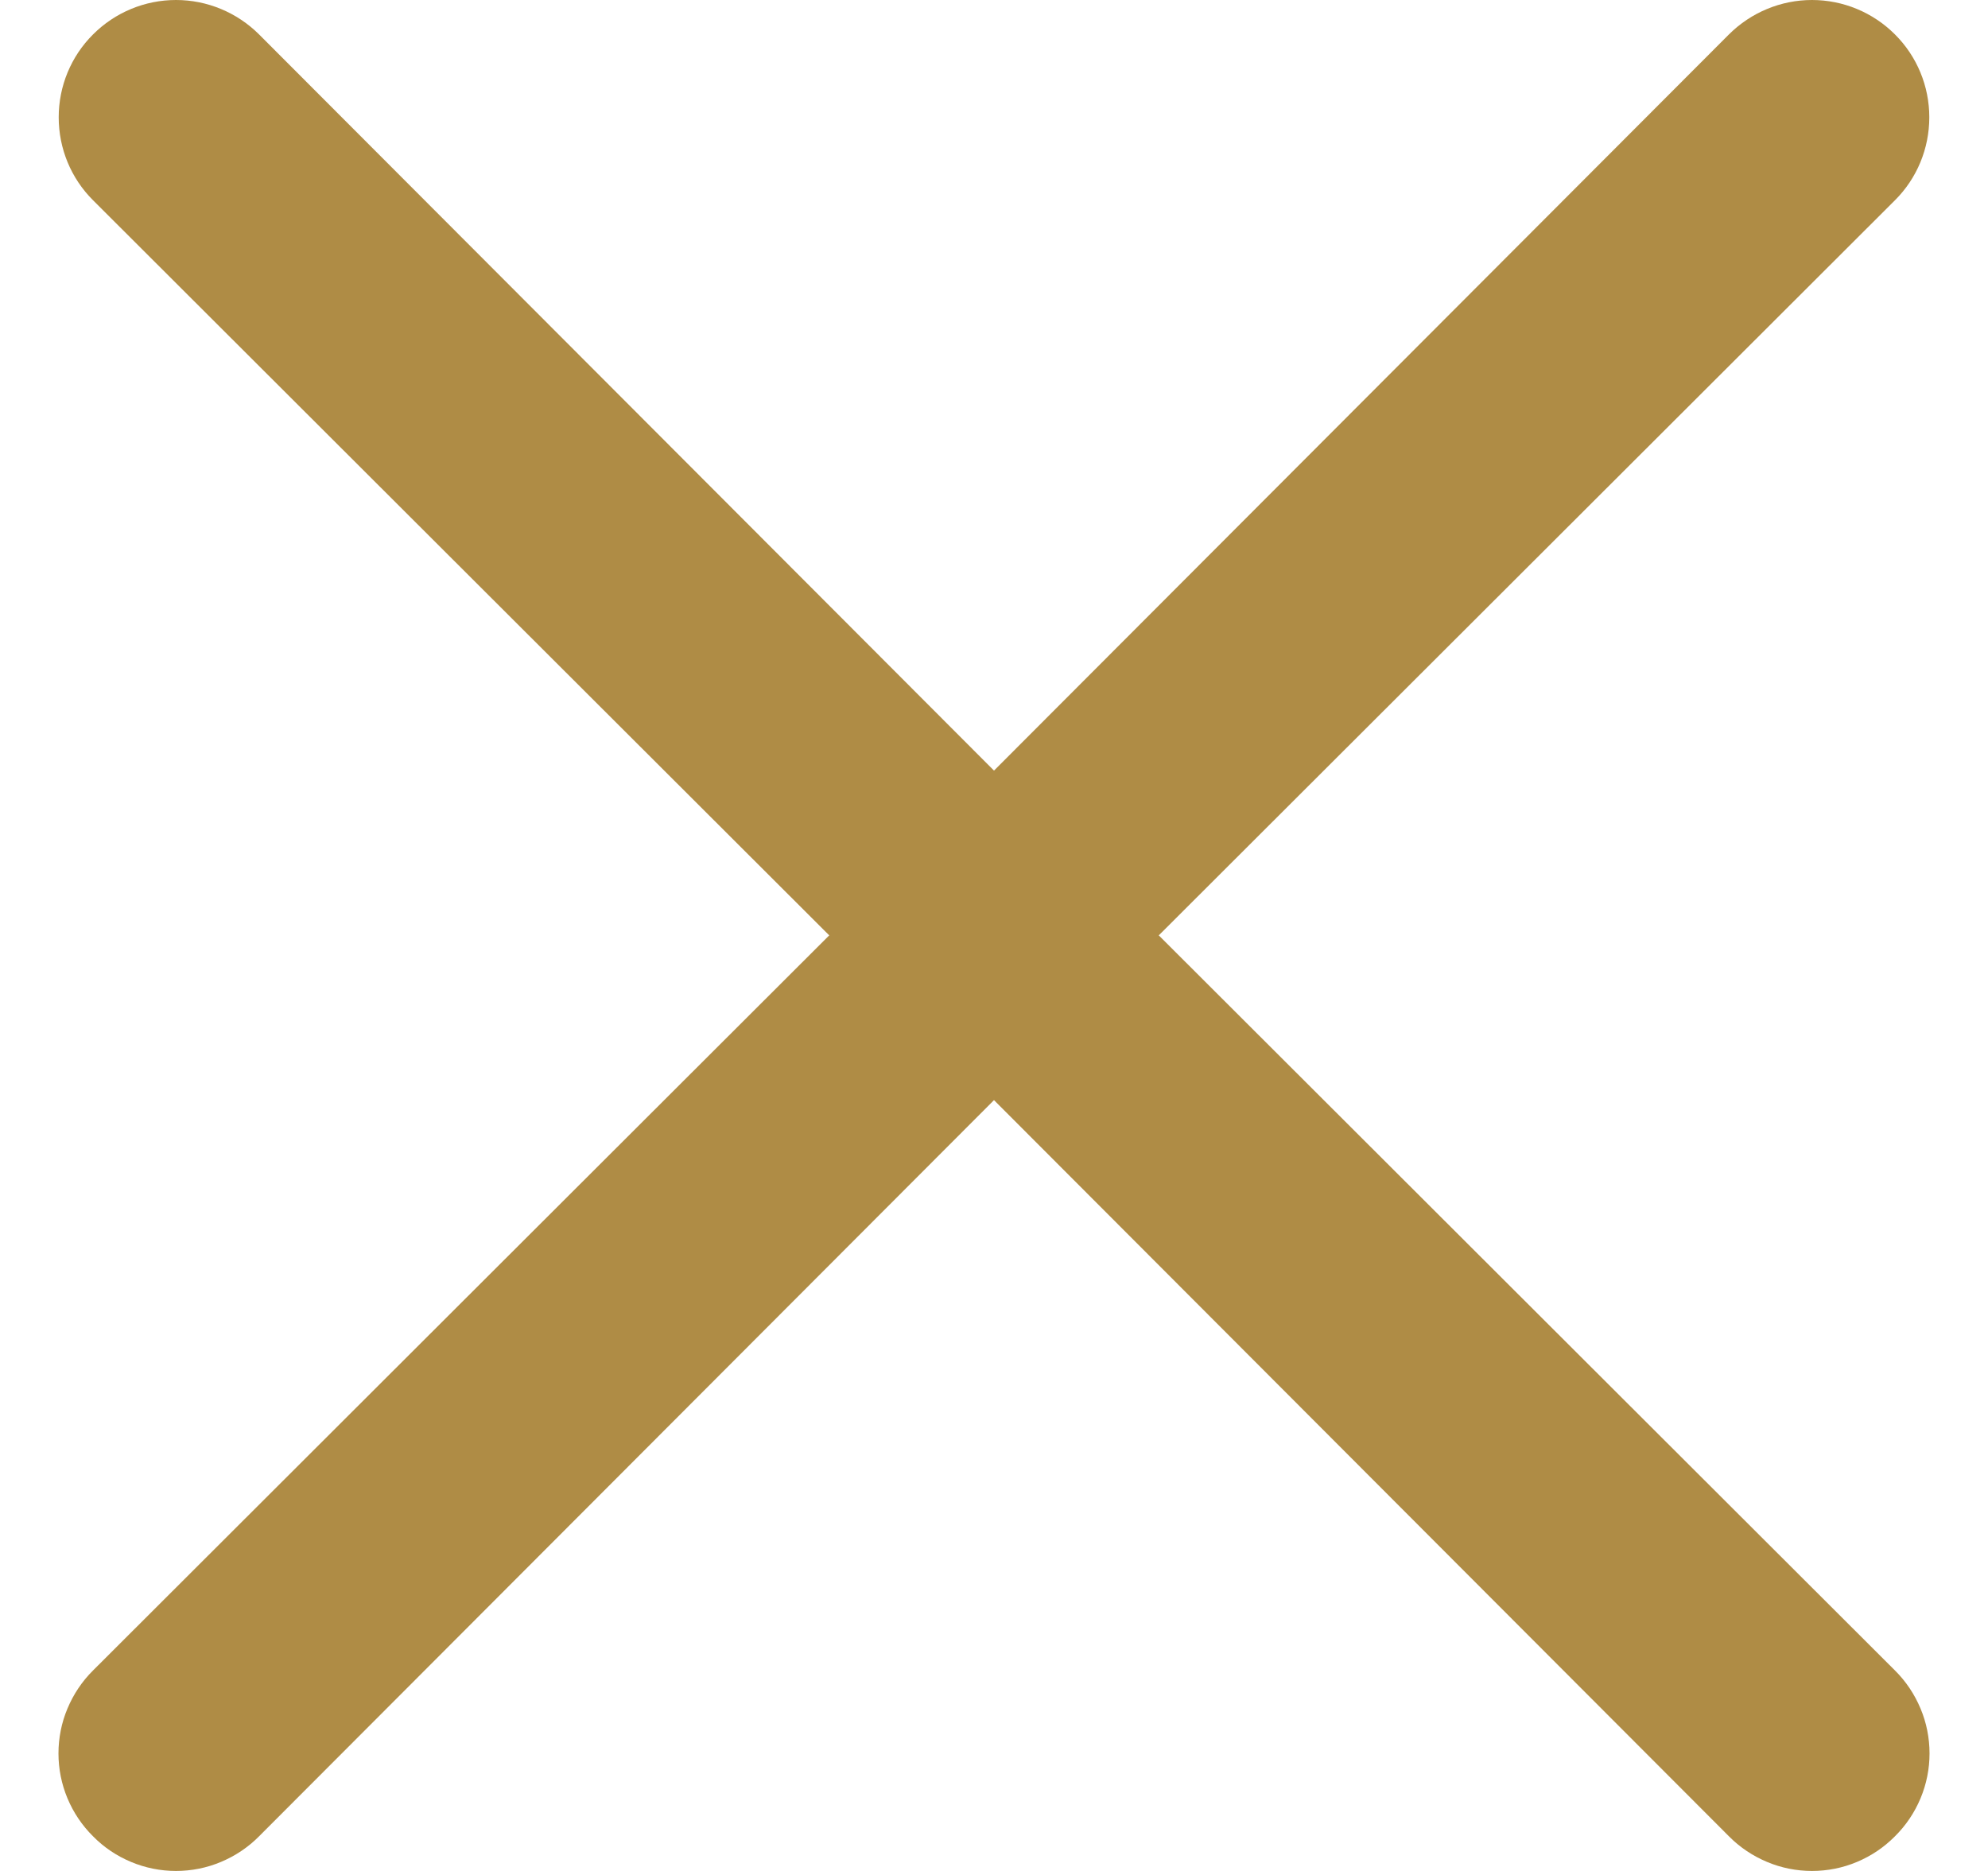 <svg width="17" height="16" viewBox="0 0 17 16" fill="none" xmlns="http://www.w3.org/2000/svg">
    <path
        d="M9.909 7.999L16.204 1.713C16.393 1.525 16.498 1.27 16.498 1.003C16.498 0.737 16.393 0.482 16.204 0.294C16.016 0.106 15.761 0 15.495 0C15.229 0 14.974 0.106 14.785 0.294L8.5 6.59L2.215 0.294C2.026 0.106 1.771 2.36288e-07 1.505 2.38271e-07C1.239 2.40254e-07 0.984 0.106 0.796 0.294C0.607 0.482 0.502 0.737 0.502 1.003C0.502 1.27 0.607 1.525 0.796 1.713L7.091 7.999L0.796 14.285C0.702 14.378 0.628 14.489 0.577 14.611C0.526 14.732 0.5 14.863 0.5 14.995C0.5 15.127 0.526 15.257 0.577 15.379C0.628 15.501 0.702 15.611 0.796 15.704C0.888 15.798 0.999 15.872 1.121 15.923C1.243 15.974 1.373 16 1.505 16C1.637 16 1.768 15.974 1.889 15.923C2.011 15.872 2.122 15.798 2.215 15.704L8.5 9.408L14.785 15.704C14.878 15.798 14.989 15.872 15.111 15.923C15.232 15.974 15.363 16 15.495 16C15.627 16 15.758 15.974 15.879 15.923C16.001 15.872 16.111 15.798 16.204 15.704C16.298 15.611 16.372 15.501 16.423 15.379C16.474 15.257 16.5 15.127 16.5 14.995C16.5 14.863 16.474 14.732 16.423 14.611C16.372 14.489 16.298 14.378 16.204 14.285L9.909 7.999Z"
        fill="#AF8C45"
    />
</svg>